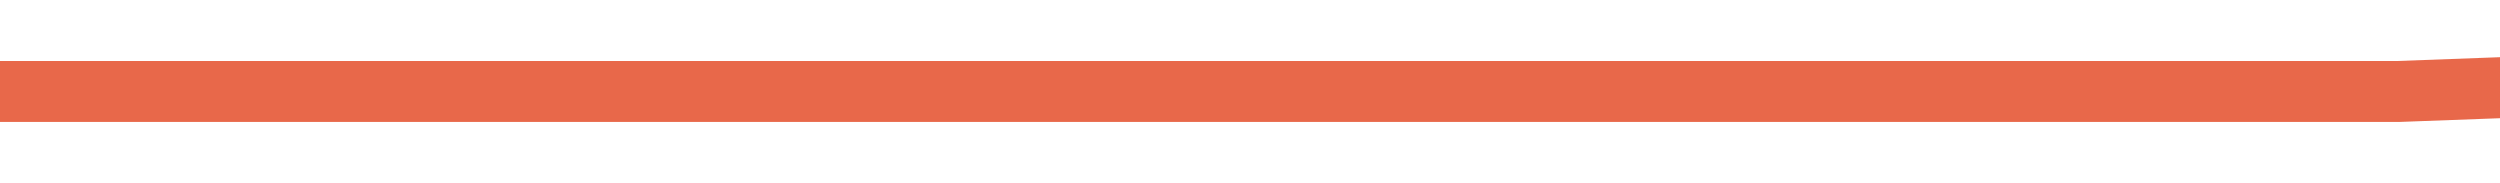 ﻿<?xml version="1.0" encoding="utf-8"?>
<svg version="1.1" xmlns:xlink="http://www.w3.org/1999/xlink" width="82px" height="6px" preserveAspectRatio="xMinYMid meet" viewBox="222 691  82 4" xmlns="http://www.w3.org/2000/svg">
  <path d="M 0 25  L 76.333 25  L 152.667 25  L 229 22.171  L 305.333 19.759  L 381.667 14.471  L 458 8.72  L 534.333 4.267  L 610.667 3.803  L 687 0  " stroke-width="2" stroke="#e8684a" fill="none" transform="matrix(1 0 0 1 148 668 )" />
</svg>